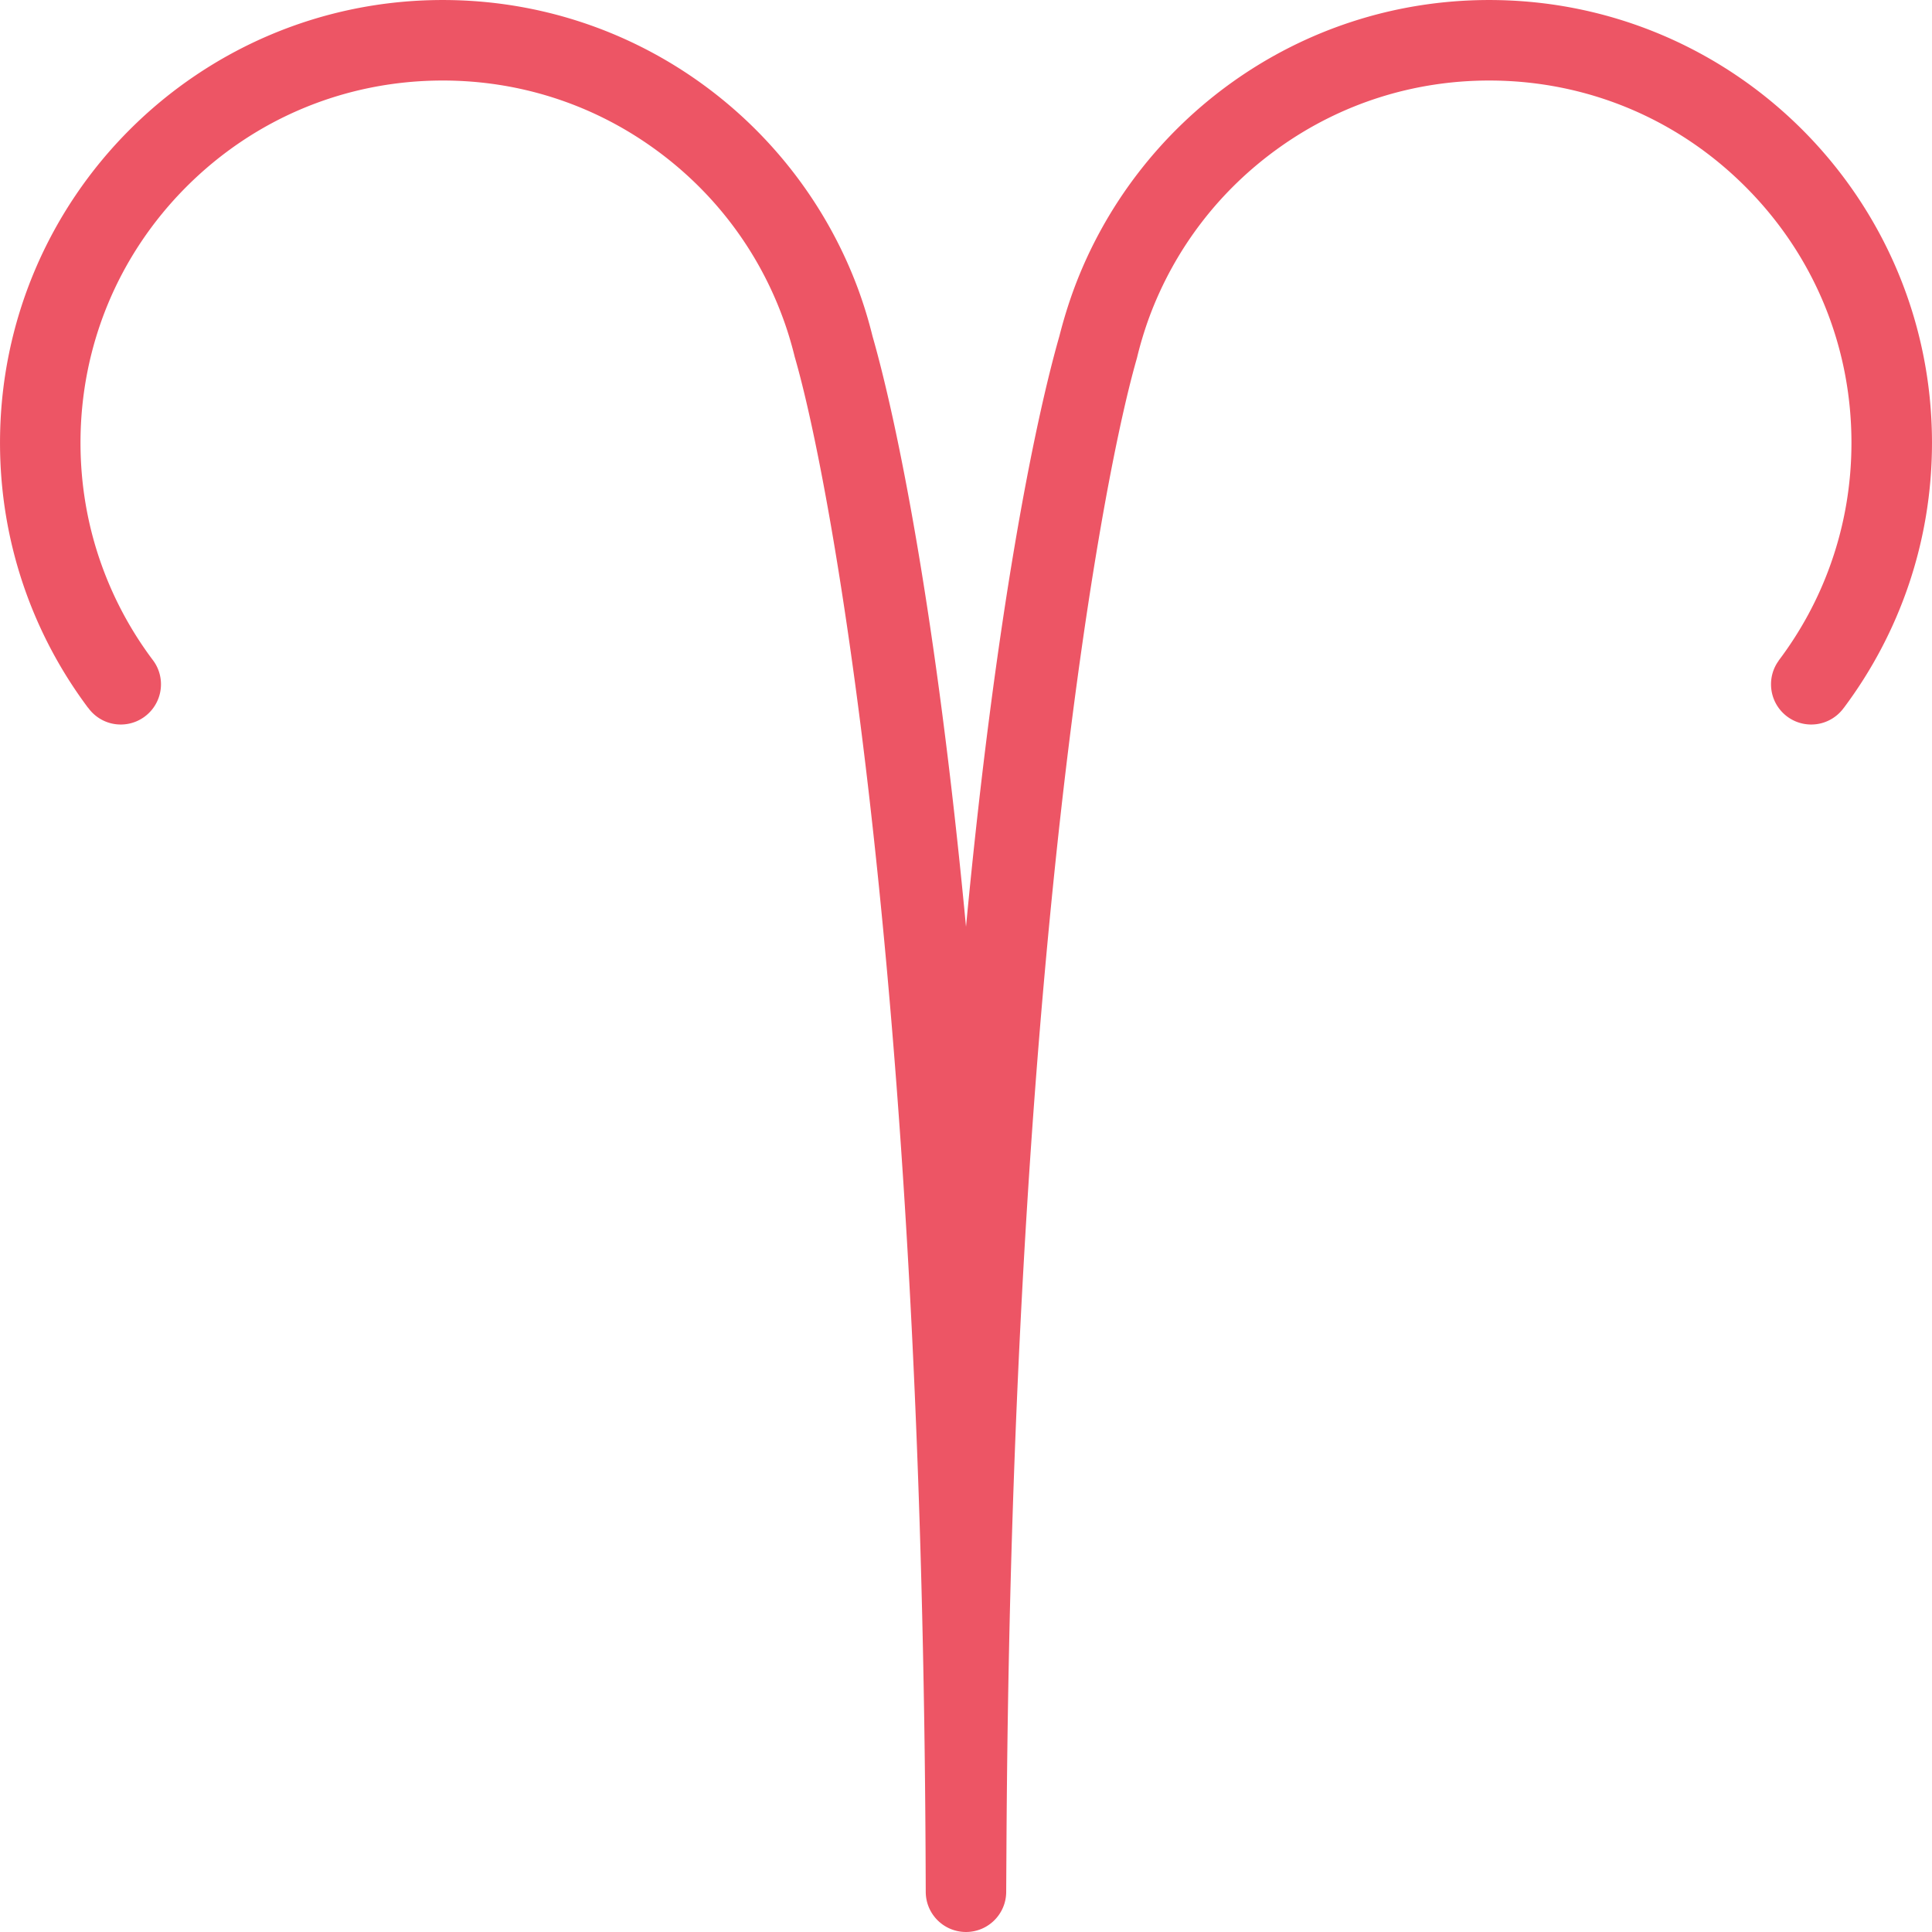 <?xml version="1.0" standalone="no"?><!DOCTYPE svg PUBLIC "-//W3C//DTD SVG 1.1//EN" "http://www.w3.org/Graphics/SVG/1.1/DTD/svg11.dtd"><svg class="icon" width="128px" height="128.00px" viewBox="0 0 1024 1024" version="1.1" xmlns="http://www.w3.org/2000/svg"><path d="M789.304 0.008c-101 0-187.124 63.844-220.188 153.39-2.938 8-5.5 16.39-7.624 24.766-13.062 45.578-33.812 147.39-49.484 313.032-15.688-165.64-36.468-267.454-49.562-313.032a236.044 236.044 0 0 0-7.562-24.766C421.82 63.852 335.696 0.008 234.664 0.008 105.07 0.008 0.008 105.07 0.008 234.68c0 52.672 17.344 101.282 46.656 140.454l0.032-0.032c3.876 5.39 10.156 8.906 17.312 8.906 11.75 0 21.312-9.546 21.312-21.328 0-4.672-1.5-8.984-4.062-12.5a191.204 191.204 0 0 1-27.406-50.734c-7.438-20.718-11.188-42.516-11.188-64.766 0-51.296 19.968-99.5 56.218-135.766 36.282-36.266 84.5-56.234 135.782-56.234 40.032 0 78.406 12.188 110.906 35.25 31.876 22.594 55.812 53.796 69.25 90.234 2.438 6.546 4.5 13.376 6.218 20.234l0.188 0.782 0.218 0.75c11.438 39.844 28.688 130.406 42.876 265.11 16.438 155.89 25.25 332.734 26.25 526.296l0.094 21.344c0 11.782 9.532 21.312 21.344 21.312 11.734 0 21.296-9.532 21.296-21.312l0.124-21.344c1-193.562 9.812-370.406 26.188-526.296 14.188-134.704 31.5-225.266 42.938-265.11l0.188-0.75 0.188-0.782a199.184 199.184 0 0 1 6.188-20.234c13.5-36.438 37.438-67.64 69.312-90.234 32.5-23.062 70.876-35.25 110.876-35.25 51.312 0 99.5 19.968 135.75 56.234 36.312 36.266 56.25 84.468 56.25 135.766 0 22.25-3.75 44.046-11.188 64.766-6.5 18.204-15.75 35.25-27.438 50.734h0.062a21.128 21.128 0 0 0-4.062 12.5c0 11.782 9.5 21.328 21.312 21.328 7.124 0 13.438-3.516 17.312-8.906v0.032c29.312-39.172 46.688-87.782 46.688-140.454C1023.992 105.07 918.93 0.008 789.304 0.008z" fill="#ED5565" /></svg>